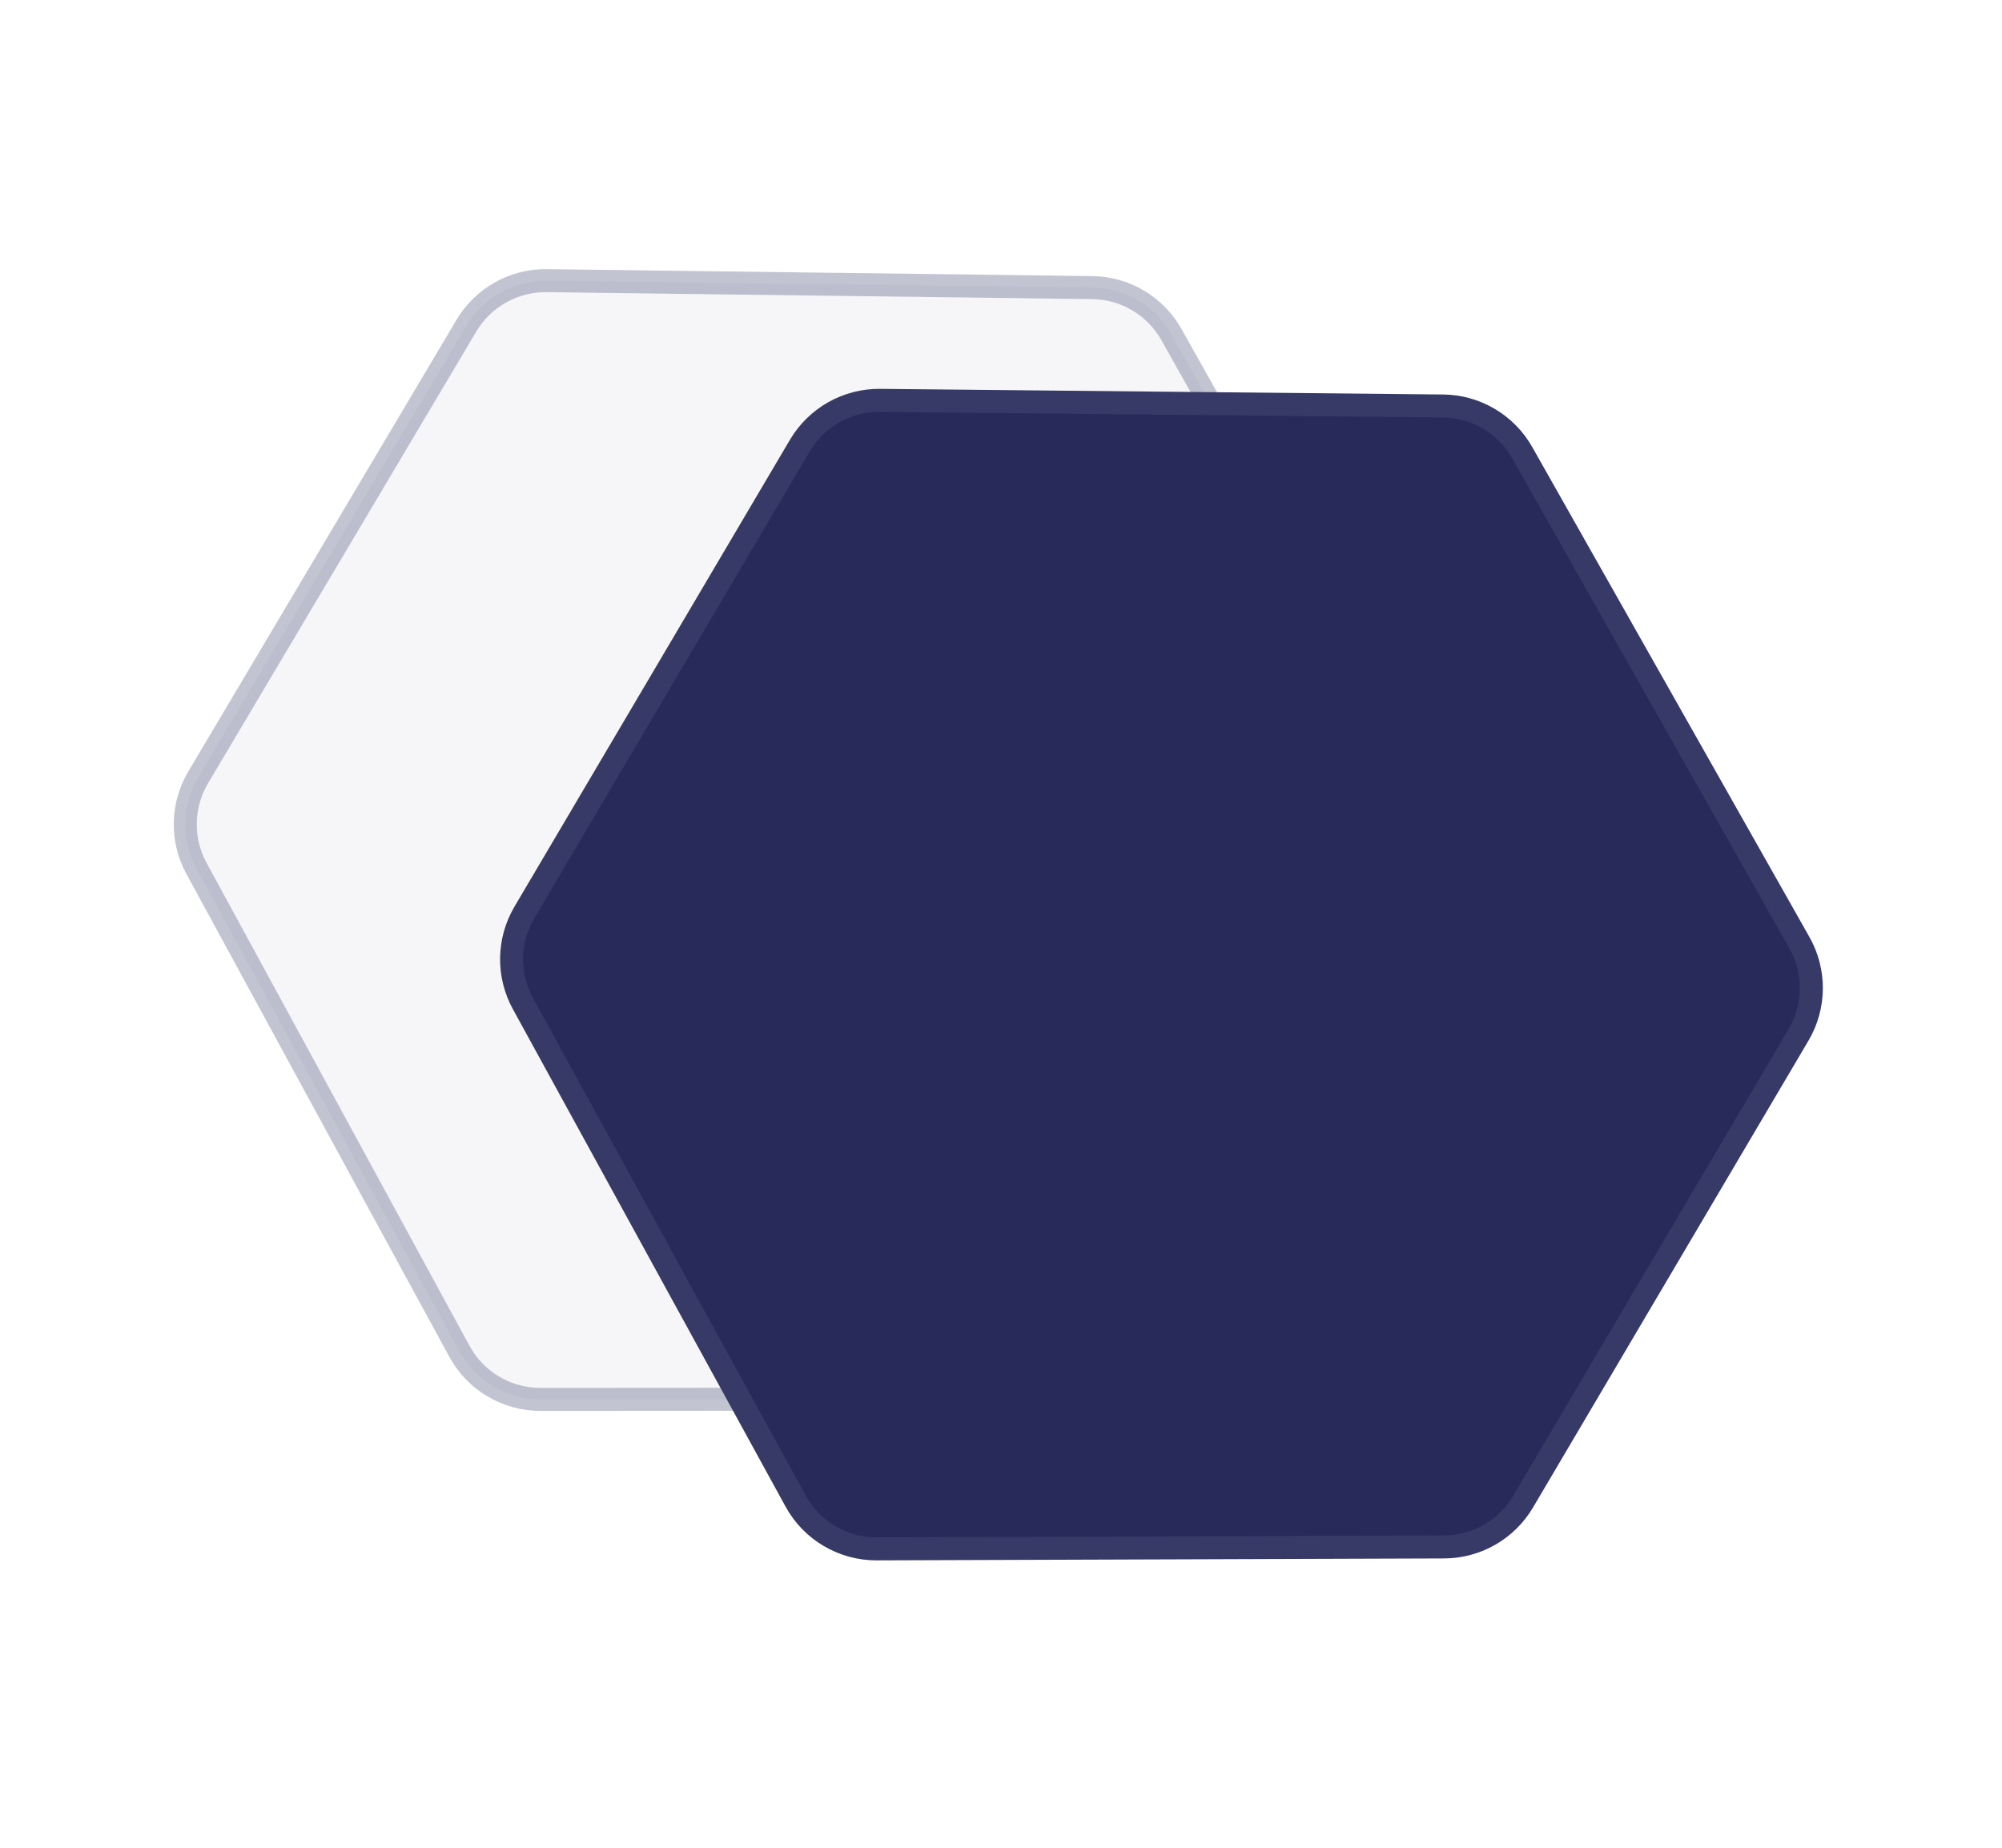 <svg width="261" height="241" viewBox="0 0 261 241" fill="none" xmlns="http://www.w3.org/2000/svg">
<path d="M142.41 37.501L71.275 36.593C66.985 36.538 62.993 38.777 60.803 42.466L25.835 101.363C23.674 105.002 23.59 109.51 25.614 113.227L59.9 176.201C62.003 180.063 66.05 182.466 70.447 182.463L142.15 182.416C146.382 182.414 150.3 180.182 152.46 176.542L187.428 117.645C189.618 113.957 189.673 109.38 187.571 105.64L152.718 43.621C150.62 39.888 146.692 37.556 142.41 37.501Z" fill="#282A59" fill-opacity="0.04" stroke="#373967" stroke-opacity="0.3" stroke-width="3"/>
<path d="M188.128 52.936L114.732 52.202C110.443 52.159 106.456 54.409 104.277 58.104L68.361 118.98C66.21 122.625 66.139 127.133 68.173 130.845L103.727 195.72C105.84 199.576 109.894 201.967 114.291 201.952L188.269 201.7C192.502 201.686 196.413 199.443 198.564 195.798L234.48 134.922C236.66 131.227 236.701 126.65 234.59 122.916L198.453 59.028C196.345 55.3 192.41 52.979 188.128 52.936Z" fill="#282A59" stroke="#373967" stroke-width="3"/>
</svg>
